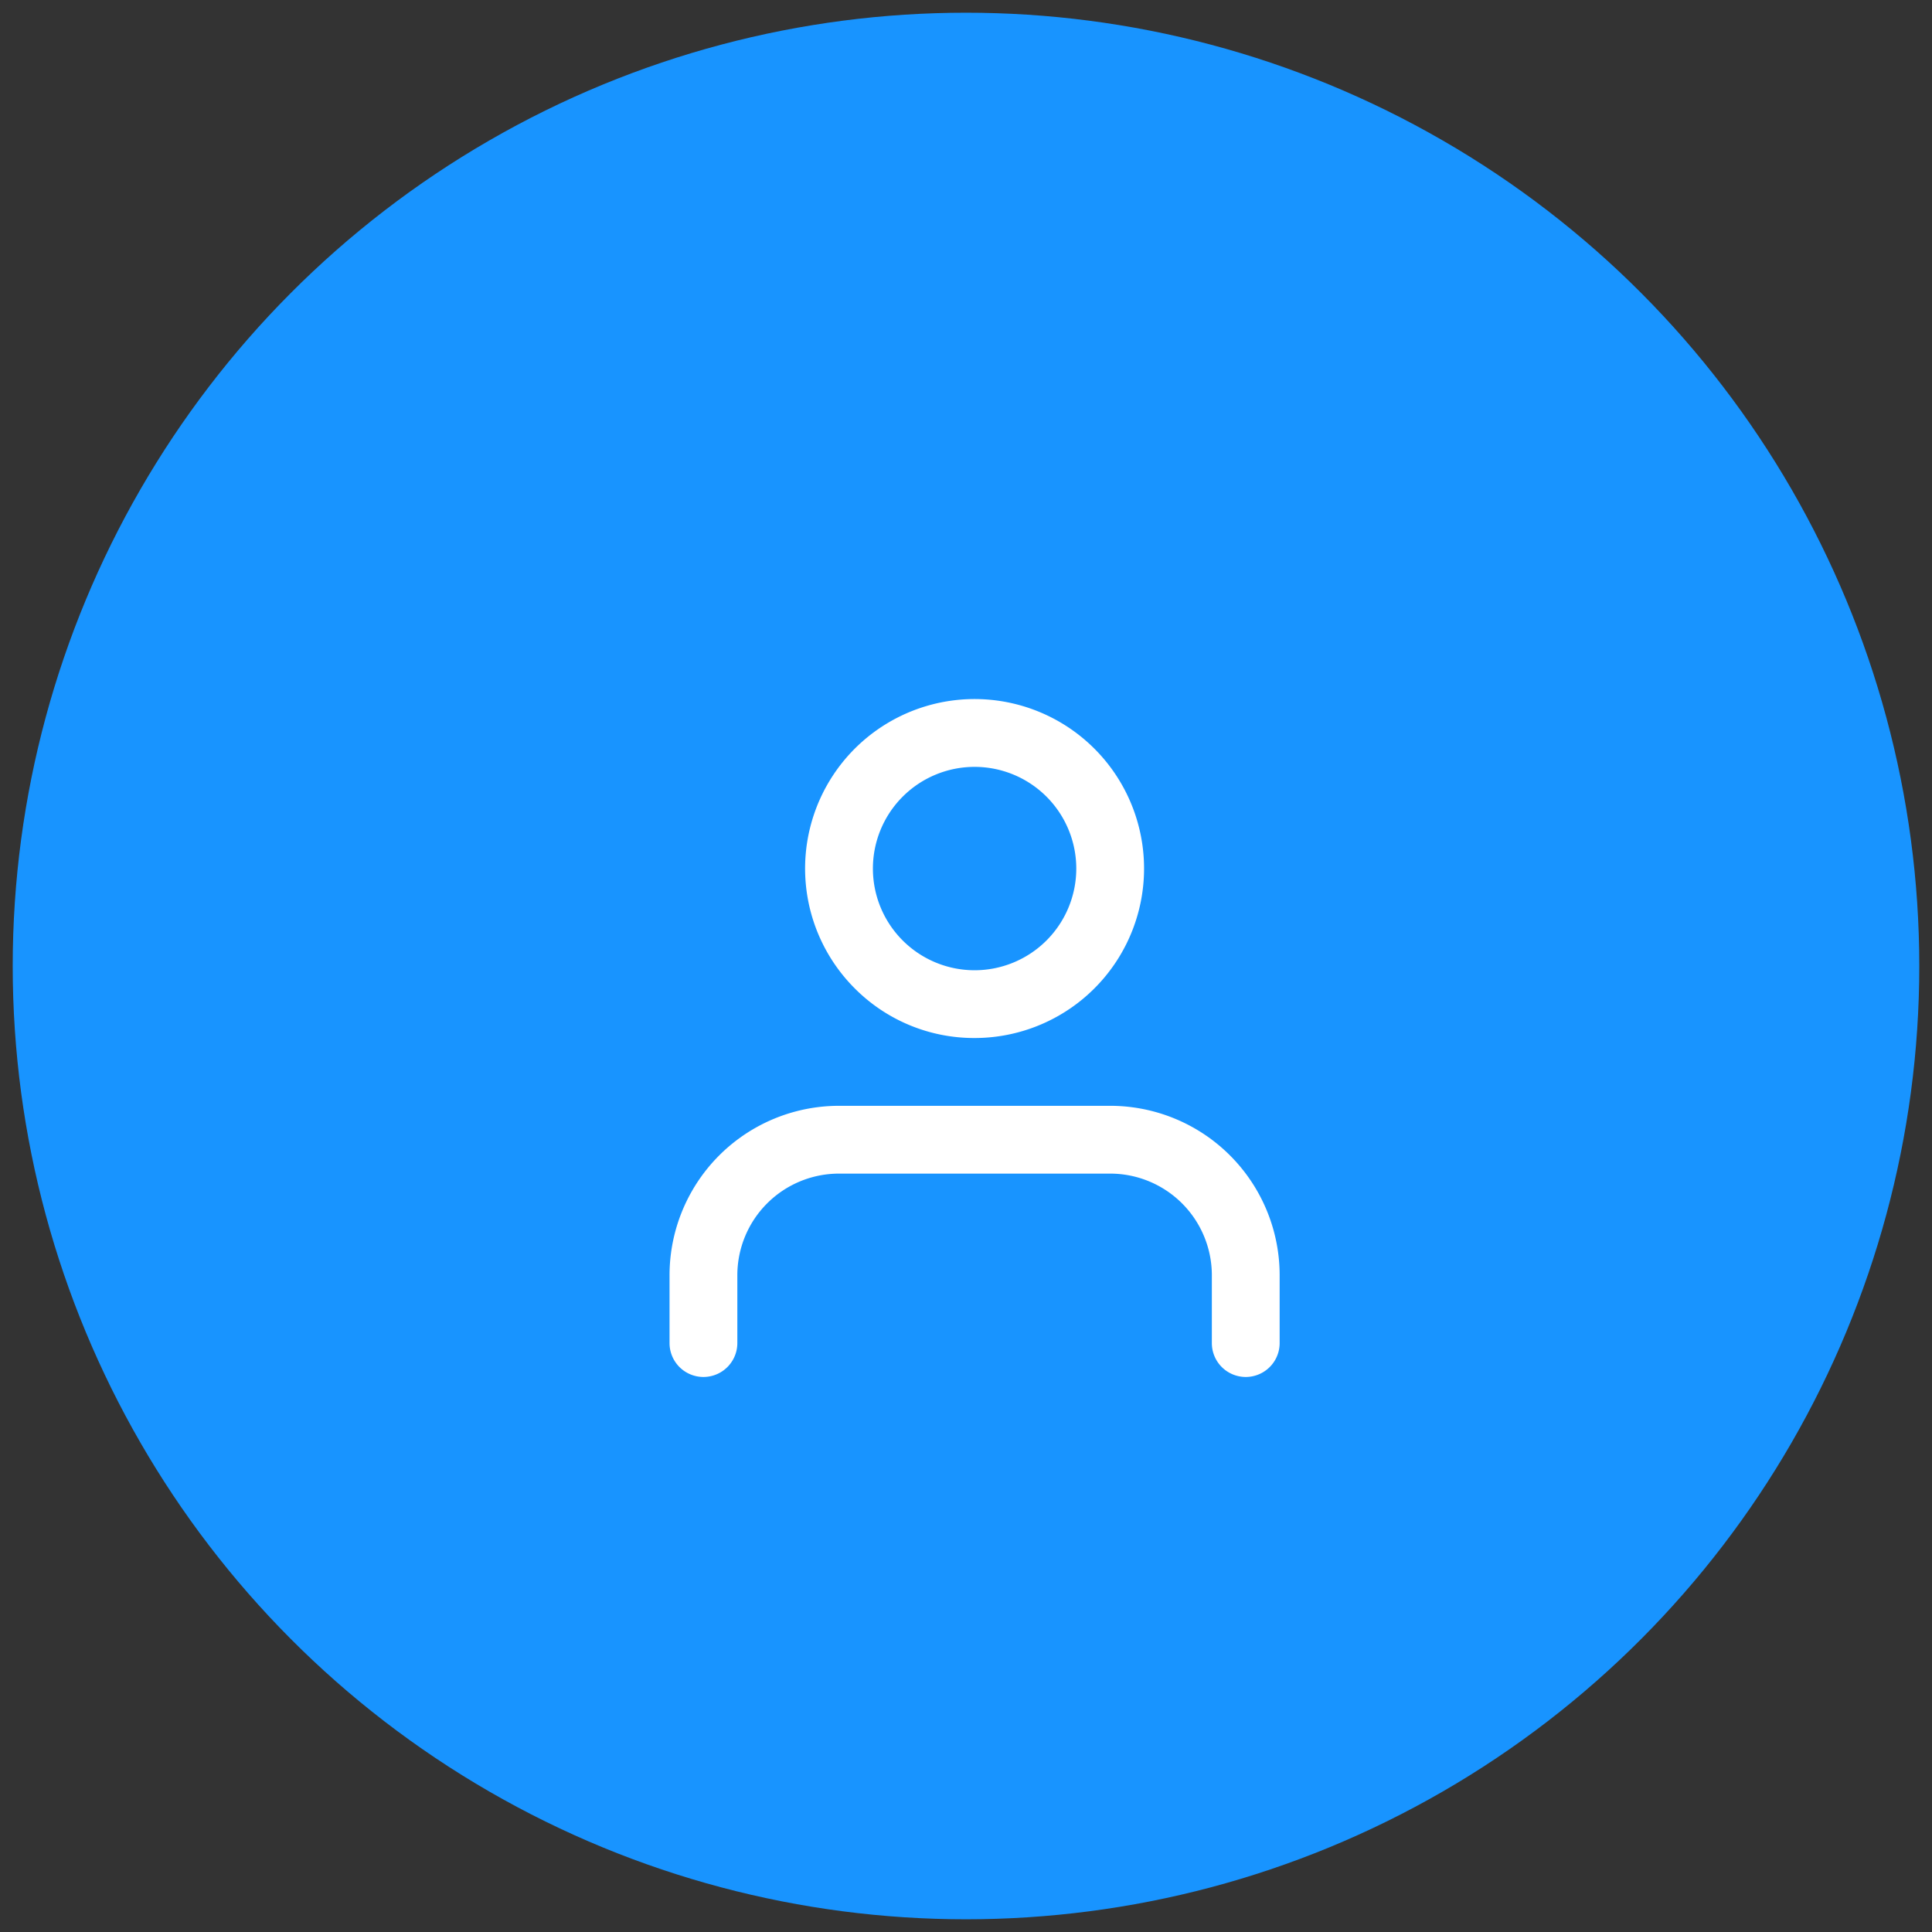 <svg xmlns="http://www.w3.org/2000/svg" width="76" height="76" viewBox="0 0 76 76">
  <rect x="0" y="0" width="76" height="76" fill="#333333" stroke="none"/>
  <g id="Group_5606" data-name="Group 5606" transform="translate(-243.662 0.5)">
    <g id="Group_5605" data-name="Group 5605">
      <g id="Group_5604" data-name="Group 5604">
        <g id="Group_5603" data-name="Group 5603">
          <g id="Group_5602" data-name="Group 5602">
            <g id="Group_5601" data-name="Group 5601">
              <g id="Group_5600" data-name="Group 5600">
                <g id="Group_5599" data-name="Group 5599">
                  <g id="Group_5598" data-name="Group 5598">
                    <g id="Group_5597" data-name="Group 5597">
                      <g id="Group_5596" data-name="Group 5596">
                        <g id="Group_5595" data-name="Group 5595">
                          <g id="Group_5594" data-name="Group 5594">
                            <g id="Group_5593" data-name="Group 5593">
                              <g id="Group_5592" data-name="Group 5592">
                                <g id="Group_5591" data-name="Group 5591">
                                  <g id="Group_5590" data-name="Group 5590">
                                    <g id="Group_5589" data-name="Group 5589">
                                      <g id="Group_5588" data-name="Group 5588">
                                        <g id="Group_5587" data-name="Group 5587">
                                          <g id="Group_5586" data-name="Group 5586">
                                            <g id="Group_5585" data-name="Group 5585">
                                              <g id="Group_5584" data-name="Group 5584">
                                                <g id="Group_5583" data-name="Group 5583">
                                                  <g id="Group_5582" data-name="Group 5582">
                                                    <g id="Group_5581" data-name="Group 5581">
                                                      <g id="Group_5580" data-name="Group 5580">
                                                        <g id="Group_5579" data-name="Group 5579">
                                                          <g id="Group_5578" data-name="Group 5578">
                                                            <g id="Group_5577" data-name="Group 5577">
                                                              <g id="Group_5576" data-name="Group 5576">
                                                                <g id="Group_5575" data-name="Group 5575">
                                                                  <g id="Group_5574" data-name="Group 5574">
                                                                    <g id="Group_5573" data-name="Group 5573">
                                                                      <g id="Group_5572" data-name="Group 5572">
                                                                        <g id="Group_5571" data-name="Group 5571">
                                                                          <g id="Group_5570" data-name="Group 5570">
                                                                            <g id="Group_5569" data-name="Group 5569">
                                                                              <g id="Group_5568" data-name="Group 5568">
                                                                                <g id="Initials" transform="translate(244)">
                                                                                  <circle id="Background" cx="37.5" cy="37.5" r="37.5" transform="translate(0.162)" fill="#1894ff" stroke="rgba(0,0,0,0)" stroke-width="1"/>
                                                                                </g>
                                                                              </g>
                                                                            </g>
                                                                          </g>
                                                                        </g>
                                                                      </g>
                                                                    </g>
                                                                  </g>
                                                                </g>
                                                              </g>
                                                            </g>
                                                          </g>
                                                        </g>
                                                      </g>
                                                    </g>
                                                  </g>
                                                </g>
                                              </g>
                                            </g>
                                          </g>
                                          <path id="_Icon_Color" data-name="🔹 Icon Color" d="M21.333,25.333V22.667a4,4,0,0,0-4-4H6.667a4,4,0,0,0-4,4v2.666a1.333,1.333,0,1,1-2.667,0V22.667A6.666,6.666,0,0,1,6.667,16H17.333A6.666,6.666,0,0,1,24,22.667v2.666a1.333,1.333,0,1,1-2.667,0ZM7.286,11.381A6.667,6.667,0,1,1,12,13.333,6.623,6.623,0,0,1,7.286,11.381ZM8,6.667a4,4,0,1,0,4-4A4,4,0,0,0,8,6.667Z" transform="translate(270 27)" fill="#fff"/>
                                        </g>
                                      </g>
                                    </g>
                                  </g>
                                </g>
                              </g>
                            </g>
                          </g>
                        </g>
                      </g>
                    </g>
                  </g>
                </g>
              </g>
            </g>
          </g>
        </g>
      </g>
    </g>
  </g>
</svg>
